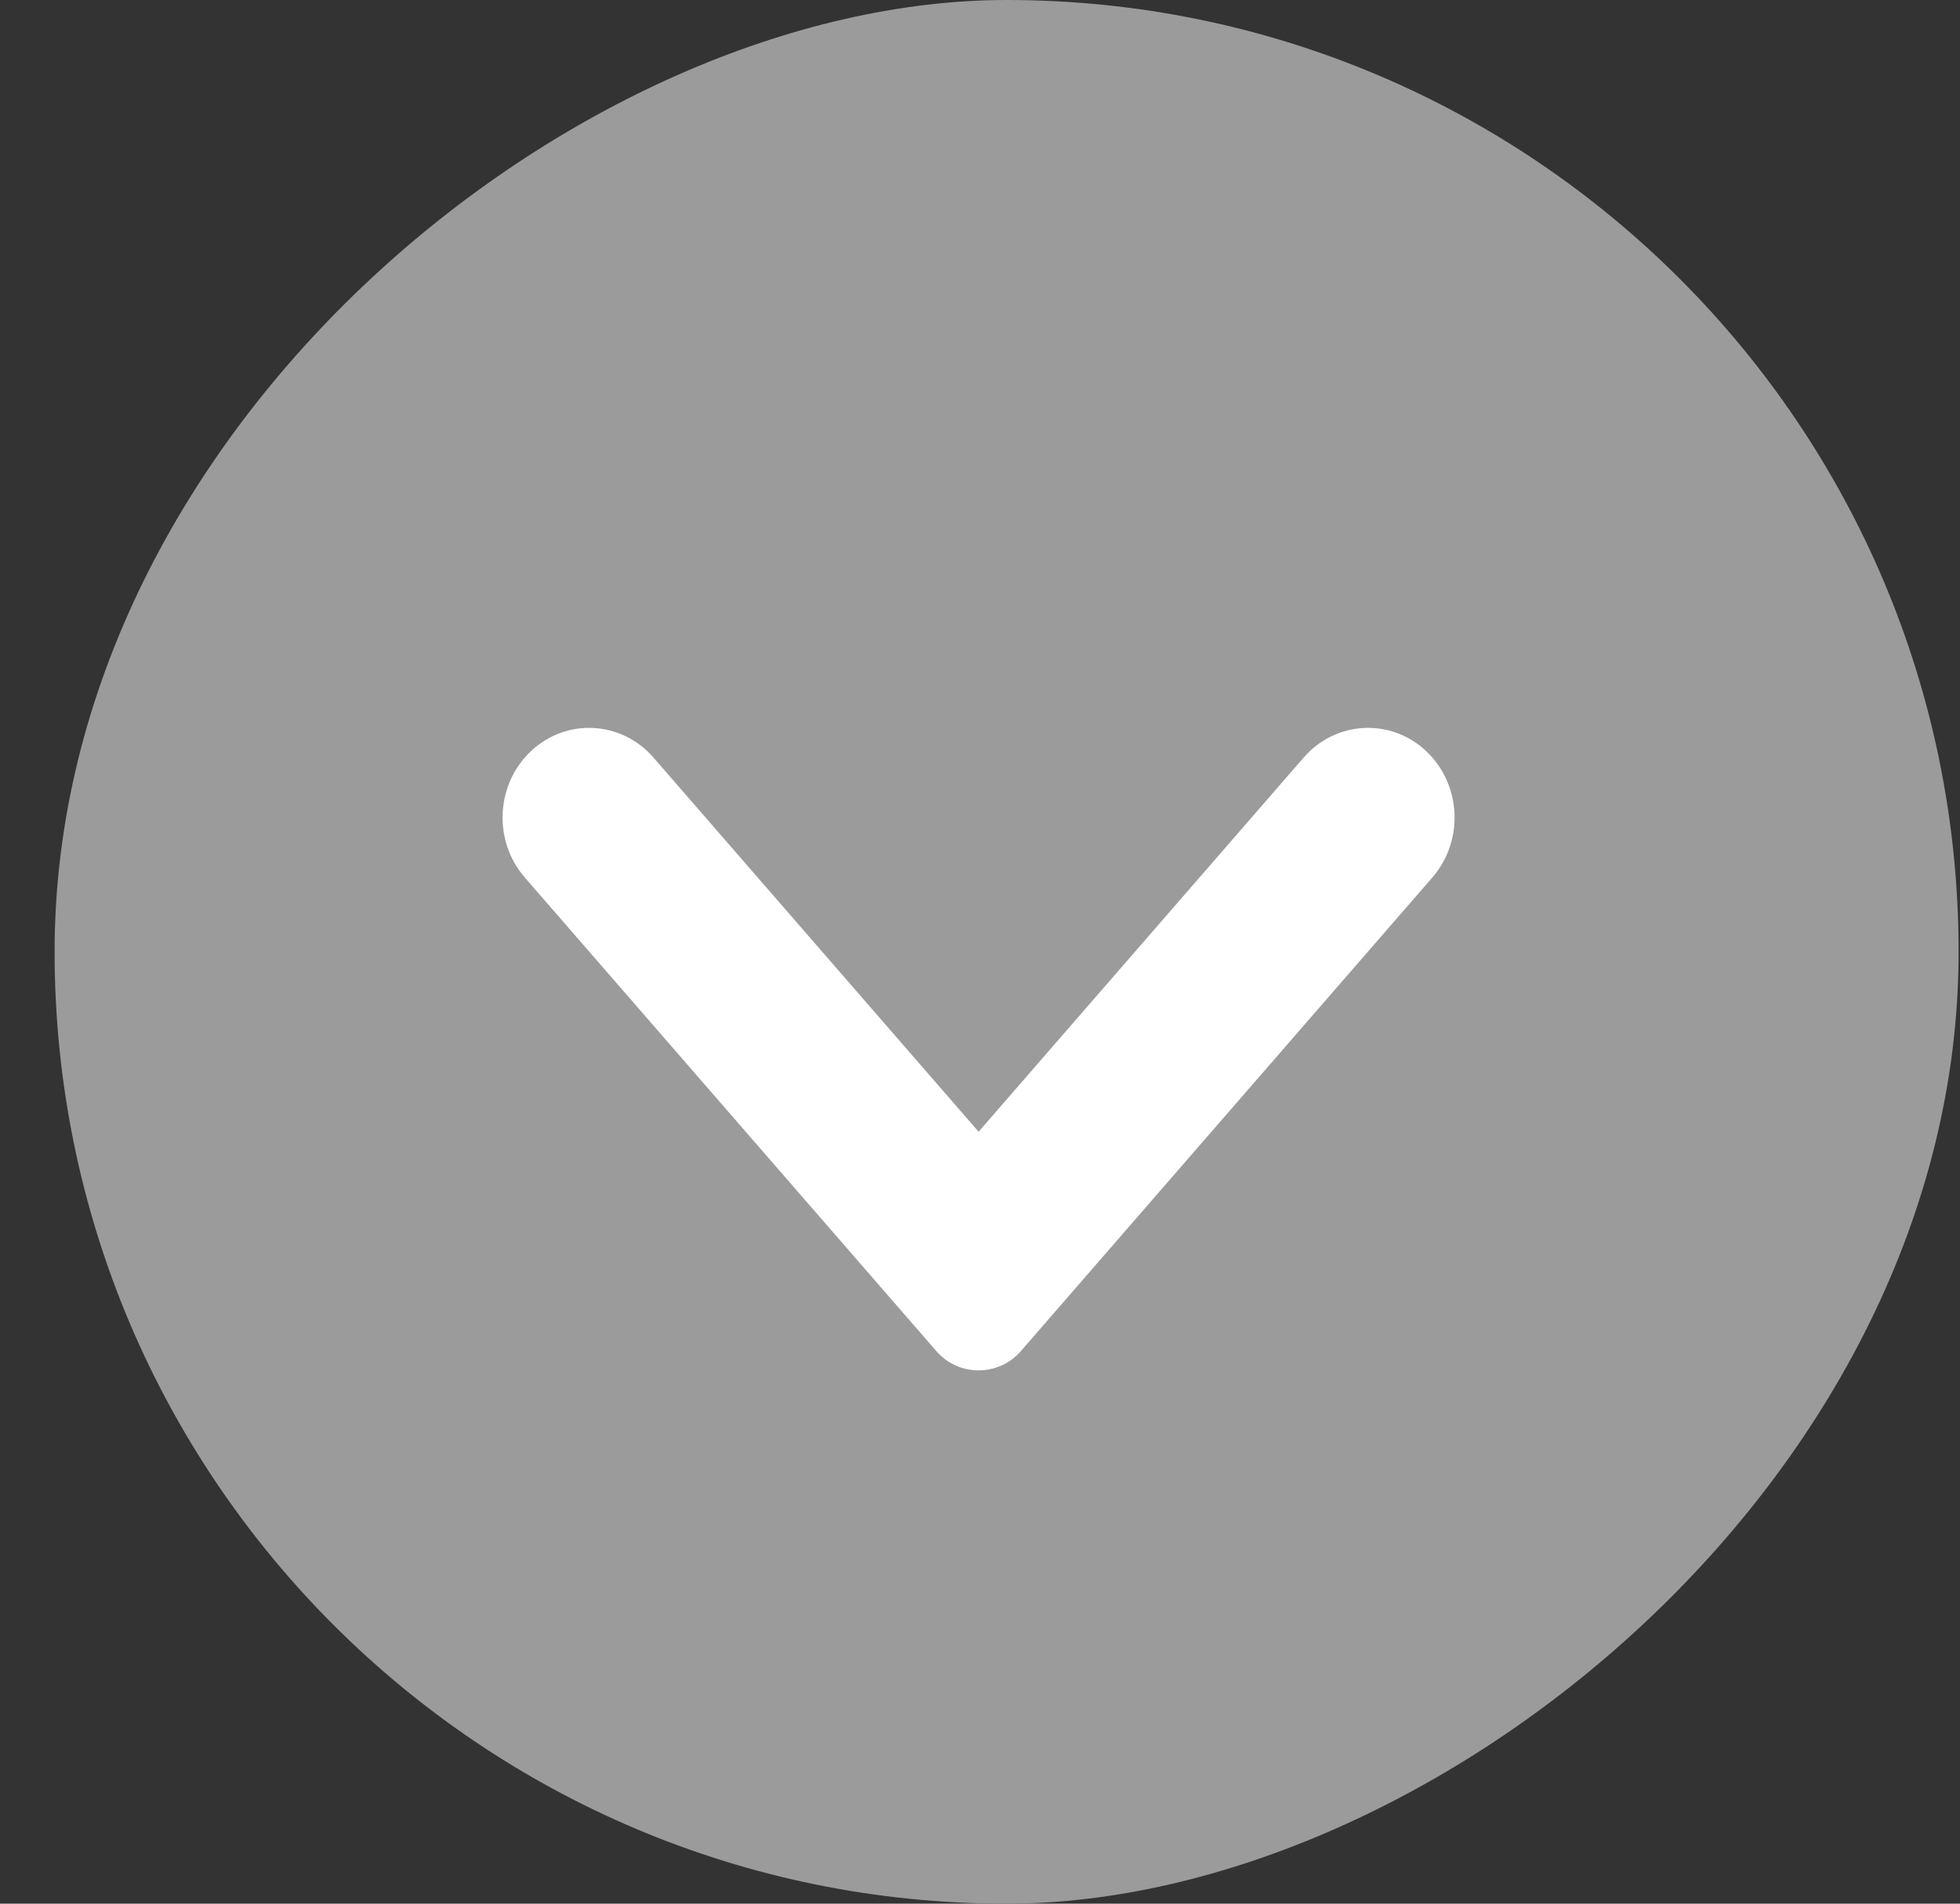 <svg width="35" height="34" viewBox="0 0 35 34" fill="none" xmlns="http://www.w3.org/2000/svg">
<rect x="0" y="0" width="35" height="34" fill="#333333" stroke="none"/>
<rect x="34.975" width="34" height="34" rx="17" transform="rotate(90 34.975 0)" fill="#9B9B9B"/>
<path fill-rule="evenodd" clip-rule="evenodd" d="M18.23 24.131C17.831 24.59 17.118 24.59 16.72 24.131L9.371 15.672C8.8 15.015 8.852 14.003 9.486 13.411C10.121 12.819 11.098 12.873 11.669 13.53L17.475 20.213L23.28 13.53C23.851 12.873 24.829 12.819 25.463 13.411C26.097 14.003 26.149 15.015 25.578 15.672L18.23 24.131Z" fill="white"/>
</svg>
